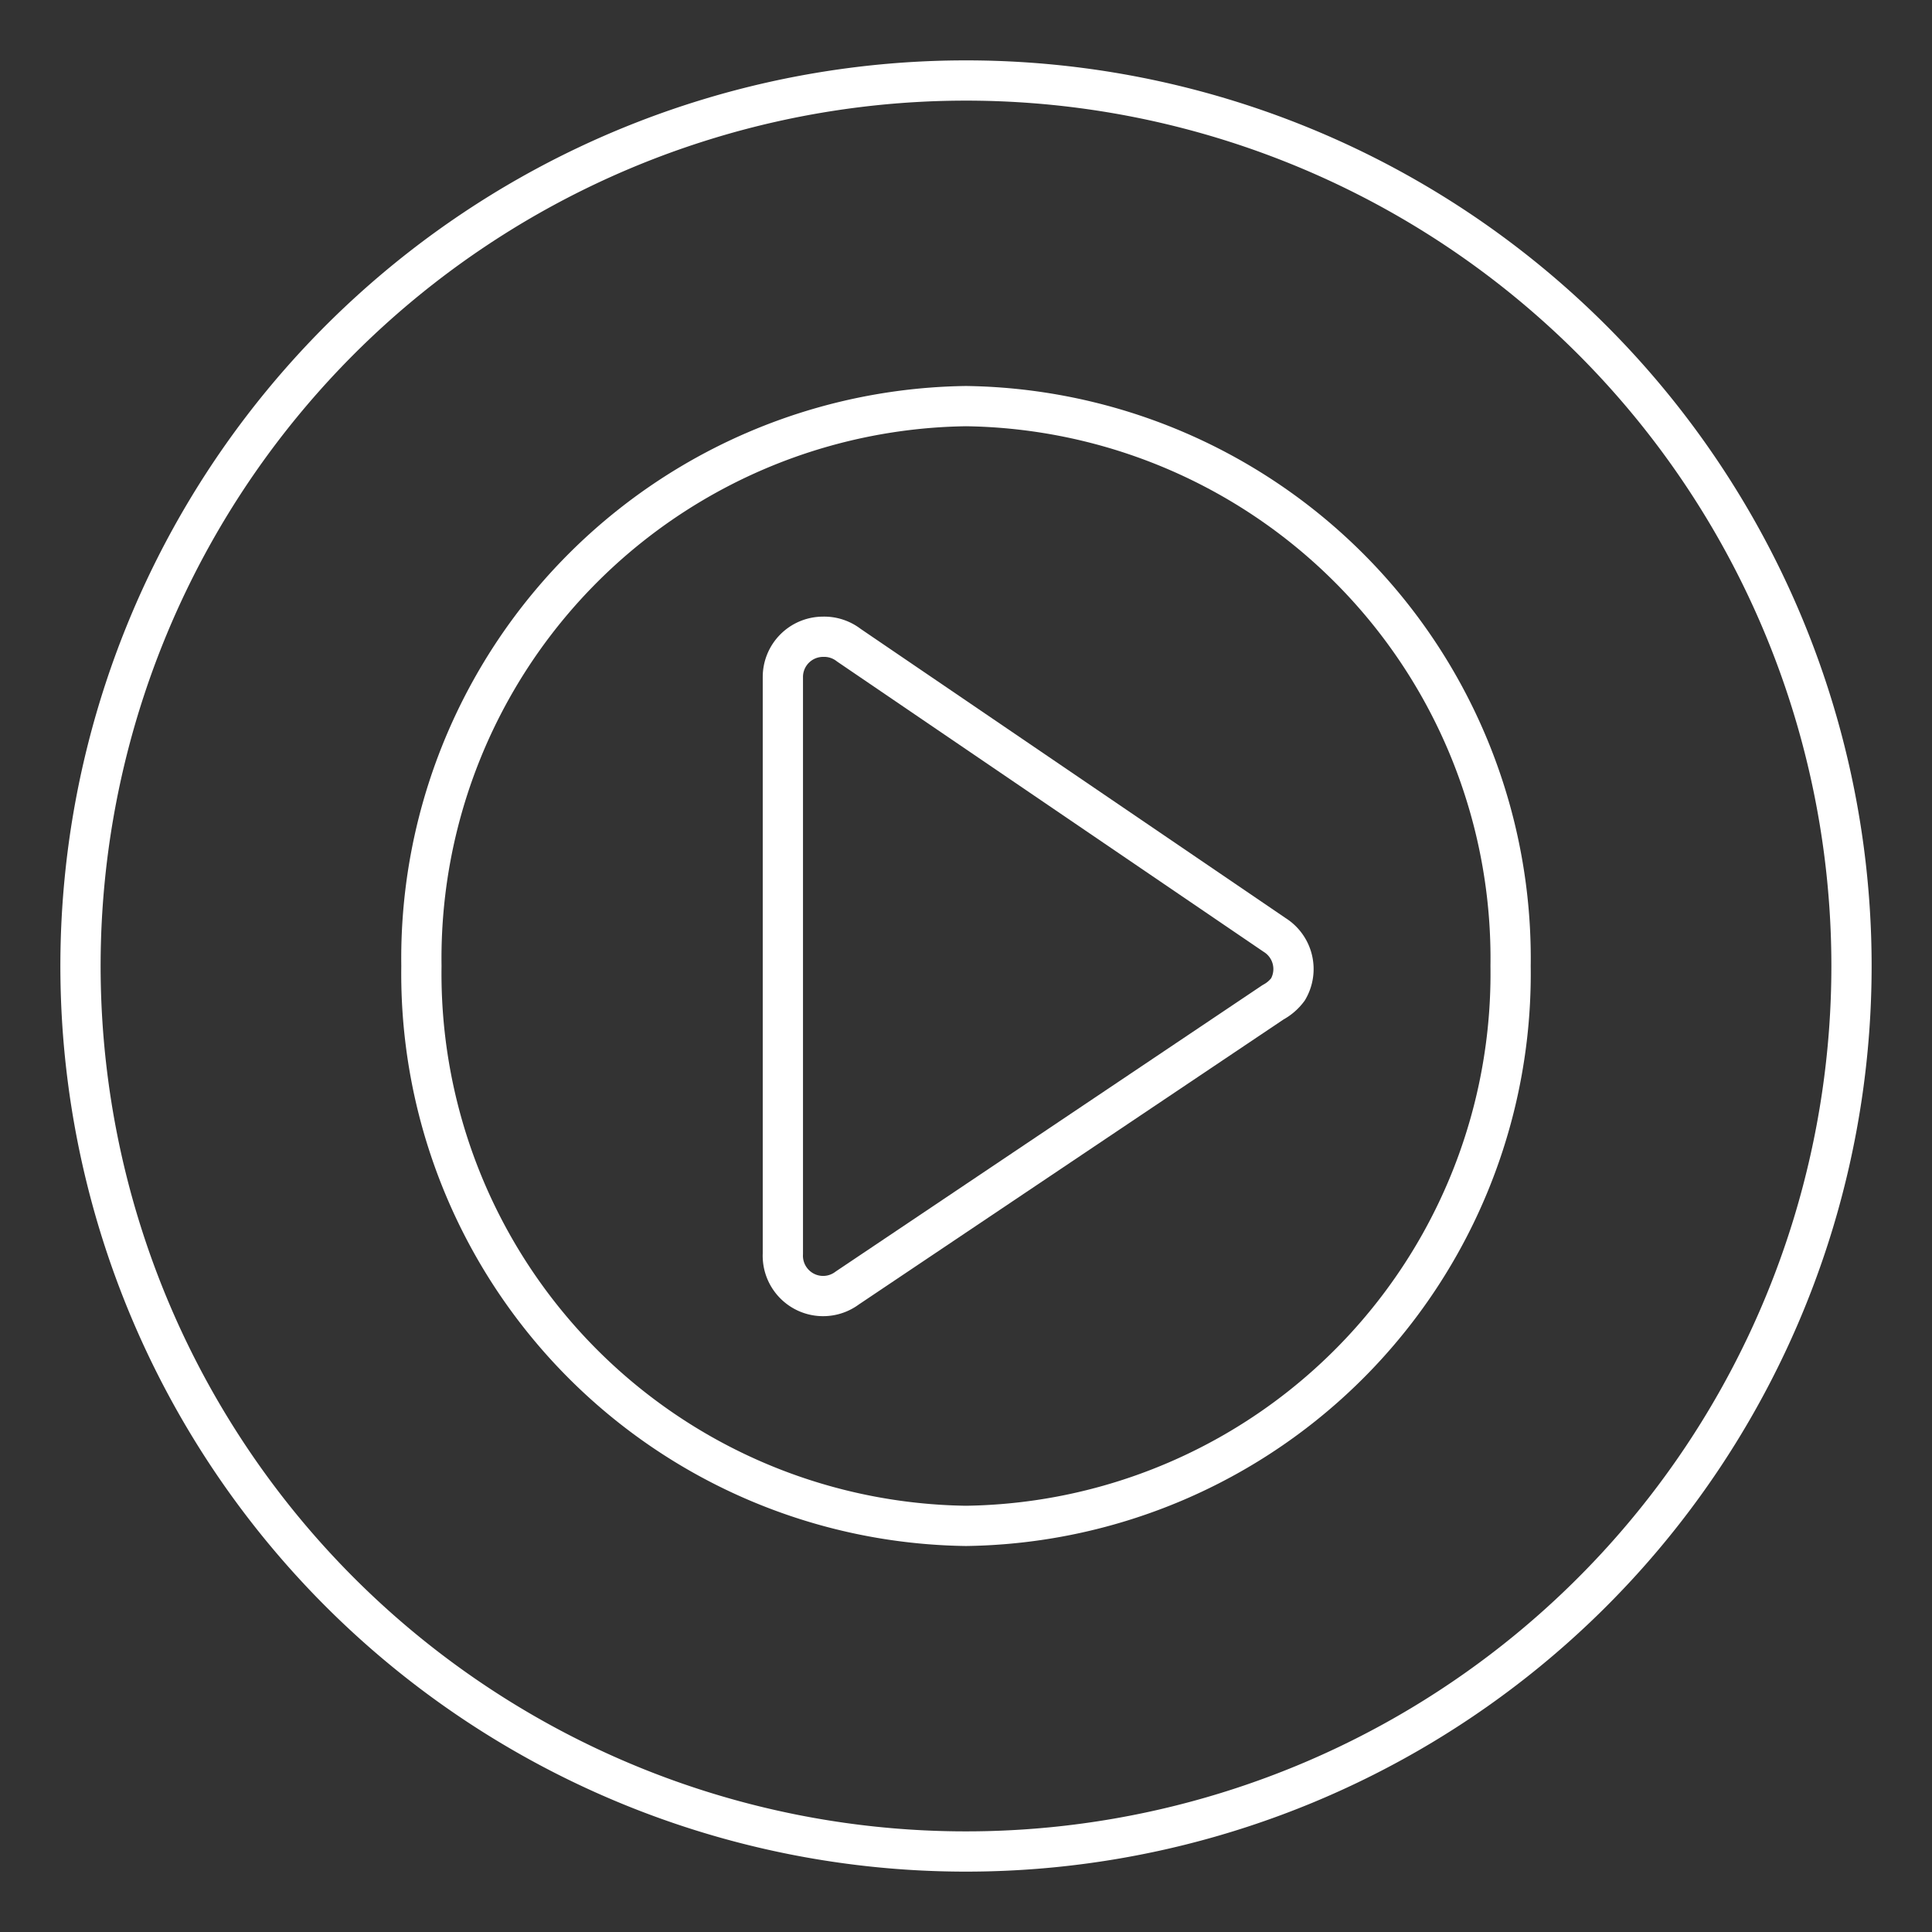 <svg id="Layer_2" data-name="Layer 2" xmlns="http://www.w3.org/2000/svg" viewBox="0 0 48 48"><rect x="0" y="0" width="48" height="48" fill="#333333" stroke="none"/><defs><style>.cls-1{fill:none;stroke:#fff;stroke-linejoin:round;}</style></defs><path class="cls-1" d="M24,2A22,22,0,1,0,46,24,22,22,0,0,0,24,2Zm0,35.91A13.72,13.72,0,0,1,10.47,24h0A13.72,13.72,0,0,1,24,10.09h0A13.72,13.72,0,0,1,37.53,24h0A13.72,13.72,0,0,1,24,37.91Z"/><path class="cls-1" d="M31.63,24.9,21.05,32a1,1,0,0,1-1.4-.2,1,1,0,0,1-.2-.65V16.82a1,1,0,0,1,1-1,1,1,0,0,1,.64.21l10.58,7.2A1,1,0,0,1,32,24.58,1.12,1.12,0,0,1,31.63,24.9Z"/></svg>